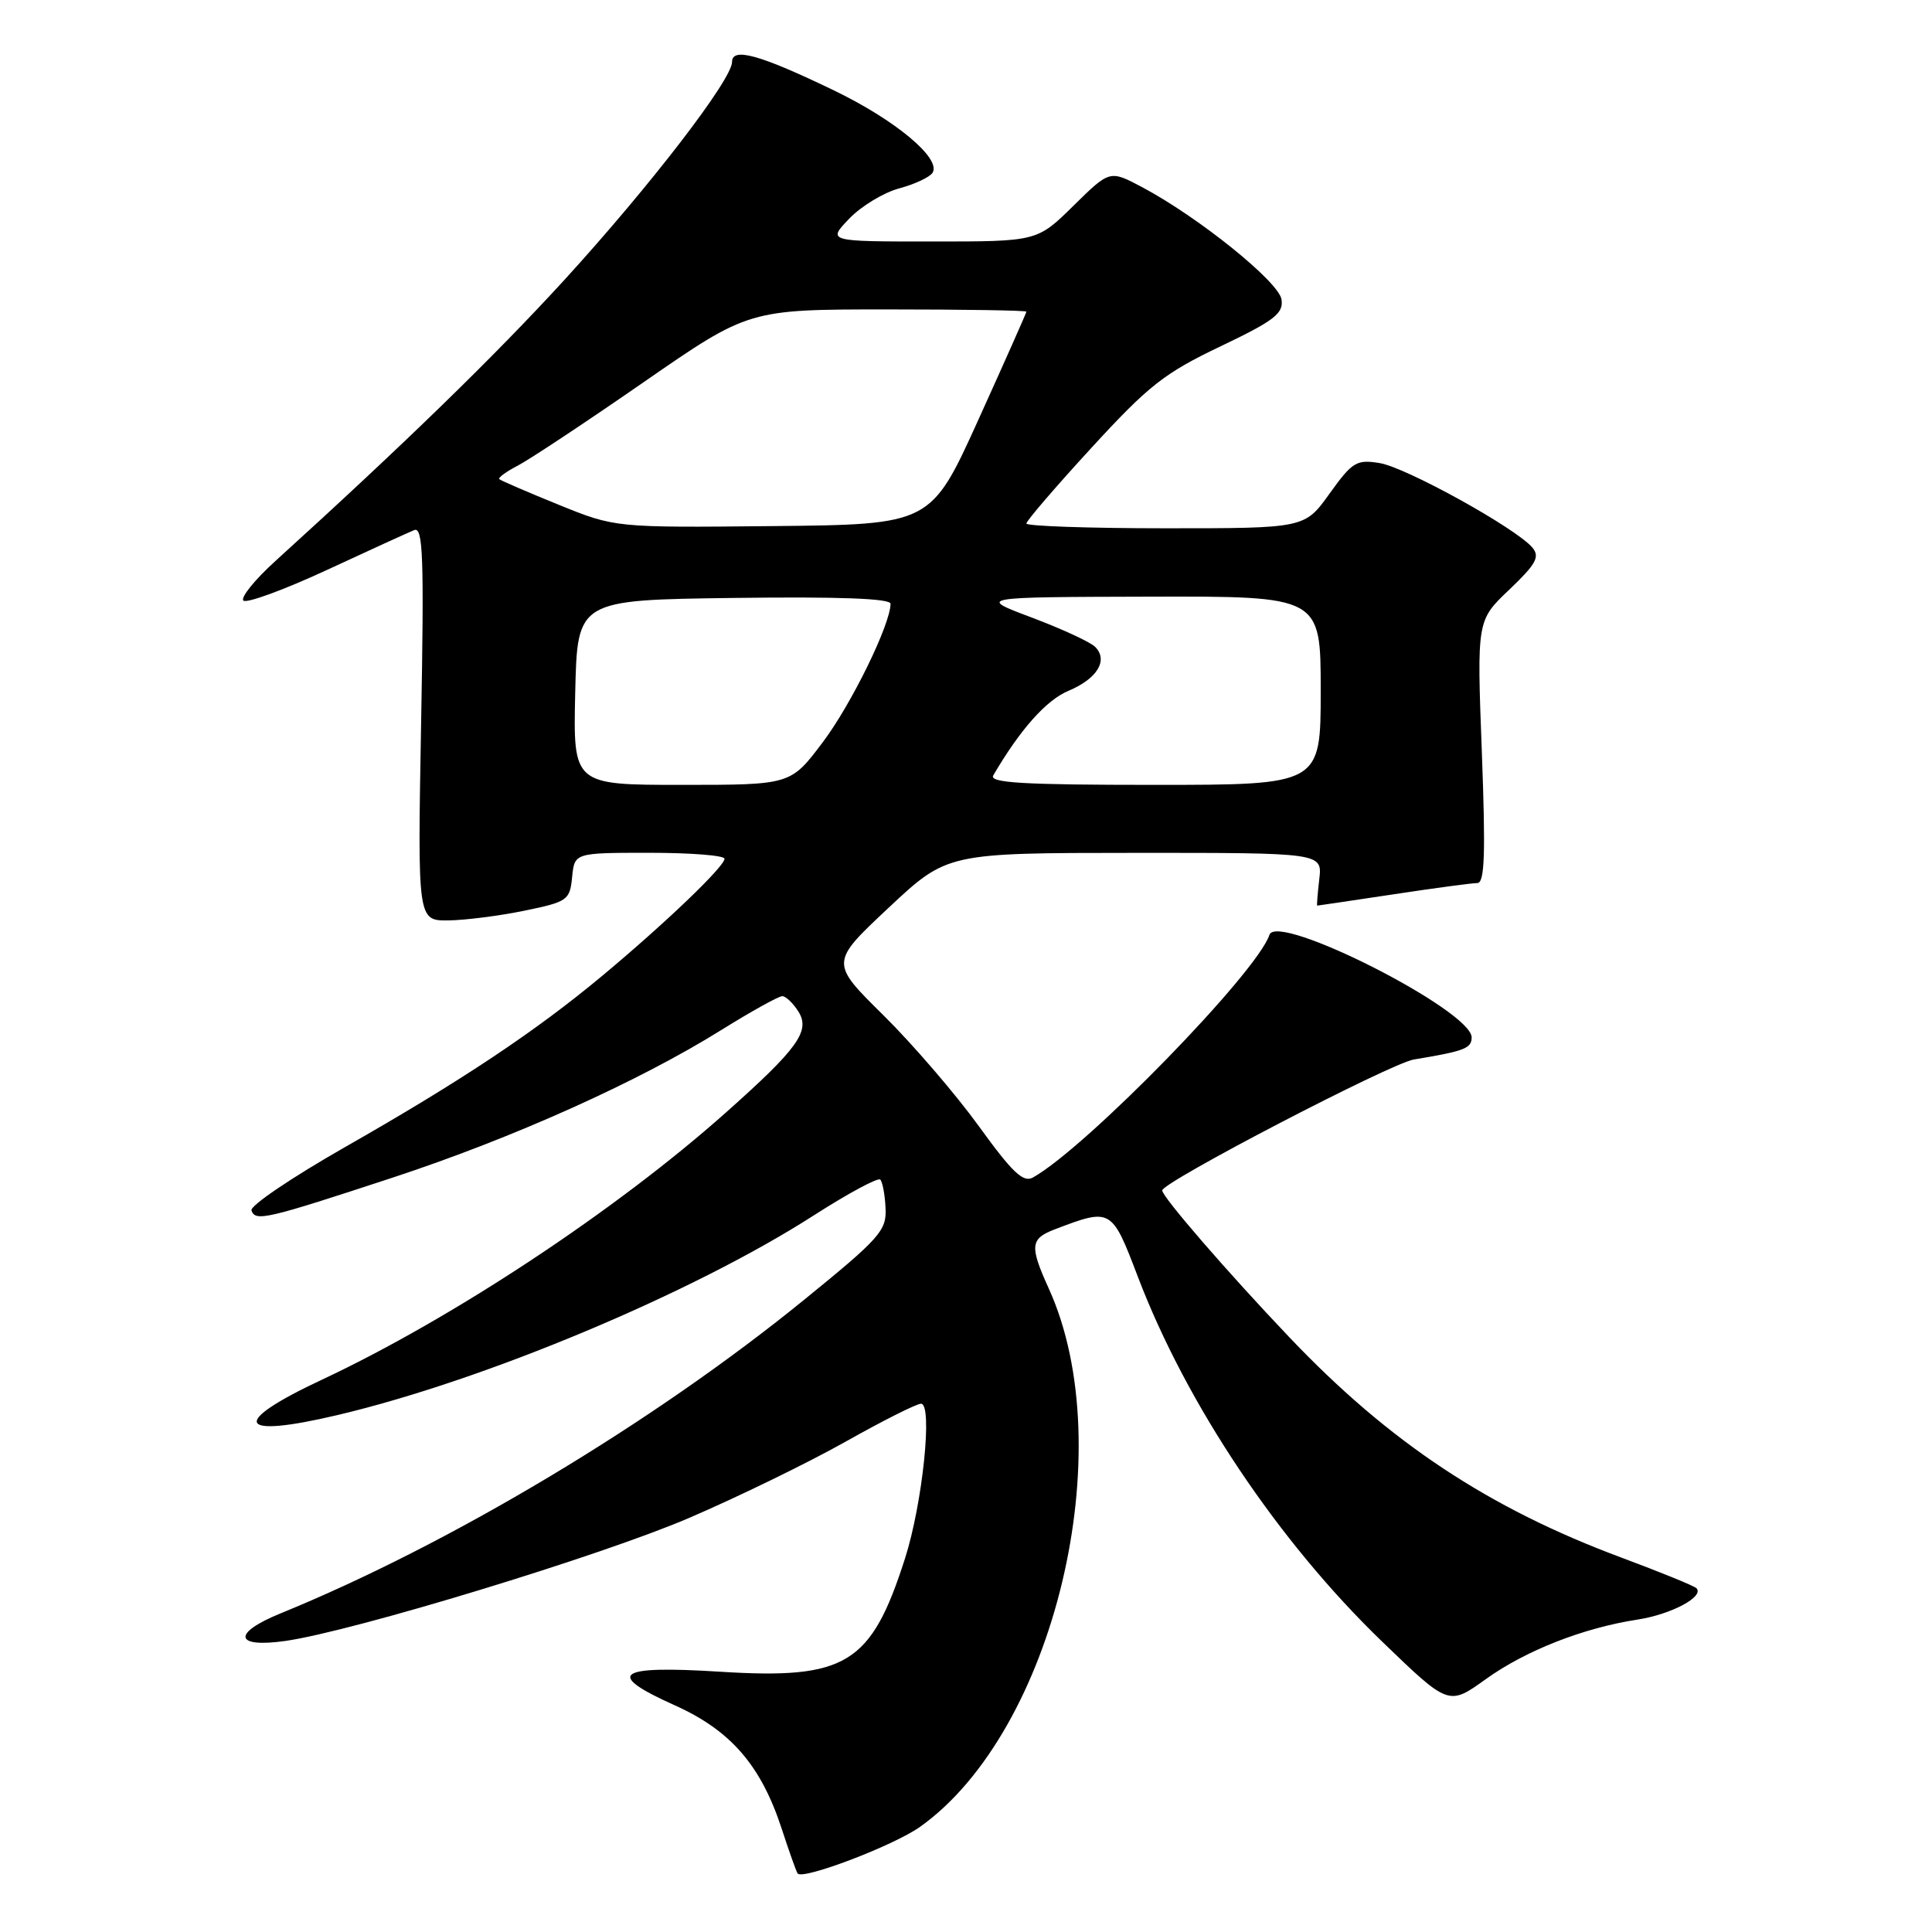 <?xml version="1.0" encoding="UTF-8" standalone="no"?>
<!DOCTYPE svg PUBLIC "-//W3C//DTD SVG 1.1//EN" "http://www.w3.org/Graphics/SVG/1.1/DTD/svg11.dtd" >
<svg xmlns="http://www.w3.org/2000/svg" xmlns:xlink="http://www.w3.org/1999/xlink" version="1.1" viewBox="0 0 256 256">
 <g >
 <path fill="currentColor"
d=" M 121.92 242.06 C 139.71 229.39 148.64 192.05 138.97 170.74 C 136.41 165.10 136.51 164.14 139.75 162.90 C 147.25 160.04 147.30 160.07 150.77 169.17 C 157.22 186.09 169.40 204.28 183.17 217.55 C 191.96 226.03 191.96 226.03 196.87 222.50 C 202.16 218.70 209.78 215.71 217.00 214.60 C 221.46 213.91 225.88 211.55 224.78 210.44 C 224.46 210.13 220.00 208.31 214.87 206.40 C 197.26 199.85 184.08 191.12 170.87 177.22 C 162.71 168.65 154.00 158.59 154.00 157.74 C 154.00 156.64 184.26 140.90 187.34 140.39 C 194.04 139.28 195.00 138.92 195.00 137.46 C 195.00 133.90 169.23 120.82 168.21 123.87 C 166.54 128.88 143.99 152.02 136.88 156.02 C 135.59 156.75 134.16 155.39 129.69 149.21 C 126.62 144.97 120.94 138.36 117.05 134.52 C 109.99 127.55 109.99 127.55 117.75 120.28 C 125.50 113.02 125.50 113.02 150.36 113.01 C 175.22 113.00 175.22 113.00 174.81 116.50 C 174.59 118.42 174.46 120.00 174.54 120.00 C 174.61 120.00 179.14 119.33 184.59 118.51 C 190.04 117.68 195.06 117.01 195.75 117.01 C 196.73 117.00 196.86 113.22 196.35 99.61 C 195.69 82.21 195.69 82.21 199.99 78.13 C 203.53 74.75 204.07 73.79 203.06 72.57 C 200.95 70.03 186.32 61.93 182.81 61.36 C 179.75 60.86 179.20 61.19 176.17 65.41 C 172.88 70.00 172.88 70.00 154.44 70.00 C 144.30 70.00 136.00 69.71 136.00 69.37 C 136.00 69.02 139.88 64.50 144.63 59.33 C 152.19 51.09 154.29 49.44 161.69 45.91 C 168.85 42.49 170.08 41.55 169.81 39.69 C 169.48 37.36 158.82 28.77 151.30 24.78 C 147.05 22.53 147.05 22.53 142.24 27.26 C 137.43 32.00 137.43 32.00 123.53 32.00 C 109.63 32.00 109.63 32.00 112.52 28.98 C 114.10 27.33 117.09 25.51 119.16 24.96 C 121.23 24.40 123.21 23.47 123.57 22.89 C 124.74 20.99 118.65 15.91 110.50 11.98 C 100.68 7.24 97.00 6.22 97.00 8.21 C 97.00 10.54 86.14 24.65 74.83 37.04 C 65.58 47.15 53.65 58.76 36.51 74.32 C 33.76 76.81 31.85 79.18 32.25 79.58 C 32.65 79.98 37.60 78.17 43.24 75.56 C 48.88 72.94 54.12 70.55 54.89 70.24 C 56.06 69.77 56.20 73.79 55.80 95.84 C 55.33 122.00 55.33 122.00 59.42 121.96 C 61.66 121.93 66.20 121.35 69.50 120.67 C 75.22 119.49 75.51 119.28 75.81 116.21 C 76.13 113.00 76.13 113.00 86.06 113.00 C 91.53 113.00 96.00 113.35 96.00 113.79 C 96.00 114.82 88.18 122.31 79.86 129.25 C 70.99 136.65 61.14 143.21 45.71 152.00 C 38.68 156.01 33.10 159.78 33.32 160.39 C 33.84 161.89 35.24 161.56 52.00 156.05 C 67.97 150.80 84.58 143.34 95.61 136.46 C 99.55 134.01 103.17 132.00 103.65 132.00 C 104.13 132.00 105.09 132.92 105.80 134.05 C 107.40 136.61 105.73 138.93 96.17 147.43 C 81.61 160.39 59.94 174.71 42.65 182.82 C 30.39 188.56 31.31 190.67 44.69 187.51 C 64.19 182.91 91.76 171.36 107.84 161.04 C 112.38 158.13 116.33 156.00 116.64 156.30 C 116.94 156.61 117.26 158.31 117.34 160.09 C 117.49 163.06 116.60 164.06 106.50 172.27 C 86.48 188.55 59.67 204.60 37.18 213.78 C 30.70 216.42 31.06 218.40 37.84 217.43 C 46.87 216.13 79.64 206.15 91.32 201.13 C 97.83 198.33 107.16 193.78 112.06 191.02 C 116.96 188.26 121.45 186.00 122.04 186.00 C 123.62 186.00 122.25 199.21 119.92 206.50 C 115.42 220.54 112.13 222.56 95.39 221.51 C 81.63 220.65 80.10 221.78 89.38 225.95 C 96.82 229.28 100.83 233.91 103.58 242.32 C 104.51 245.17 105.45 247.83 105.68 248.23 C 106.22 249.19 118.40 244.57 121.92 242.06 Z  M 76.22 91.75 C 76.50 79.50 76.50 79.50 97.25 79.23 C 111.12 79.05 118.00 79.30 118.00 80.00 C 118.00 82.72 112.79 93.37 108.99 98.39 C 104.76 104.00 104.76 104.00 90.35 104.00 C 75.94 104.00 75.94 104.00 76.22 91.75 Z  M 131.61 102.75 C 135.16 96.67 138.63 92.77 141.57 91.54 C 145.40 89.94 146.88 87.48 145.11 85.71 C 144.47 85.07 140.70 83.33 136.72 81.83 C 129.50 79.12 129.50 79.12 152.25 79.06 C 175.00 79.00 175.00 79.00 175.00 91.50 C 175.00 104.00 175.00 104.00 152.94 104.00 C 135.57 104.00 131.04 103.73 131.61 102.75 Z  M 74.00 66.87 C 69.88 65.20 66.35 63.67 66.16 63.49 C 65.97 63.30 67.09 62.48 68.66 61.67 C 70.22 60.85 77.74 55.87 85.36 50.59 C 99.22 41.00 99.22 41.00 117.61 41.00 C 127.72 41.00 136.00 41.13 136.00 41.30 C 136.00 41.46 133.15 47.87 129.67 55.55 C 123.35 69.50 123.35 69.50 102.42 69.71 C 81.50 69.92 81.50 69.92 74.00 66.87 Z "/>
</g>
</svg>